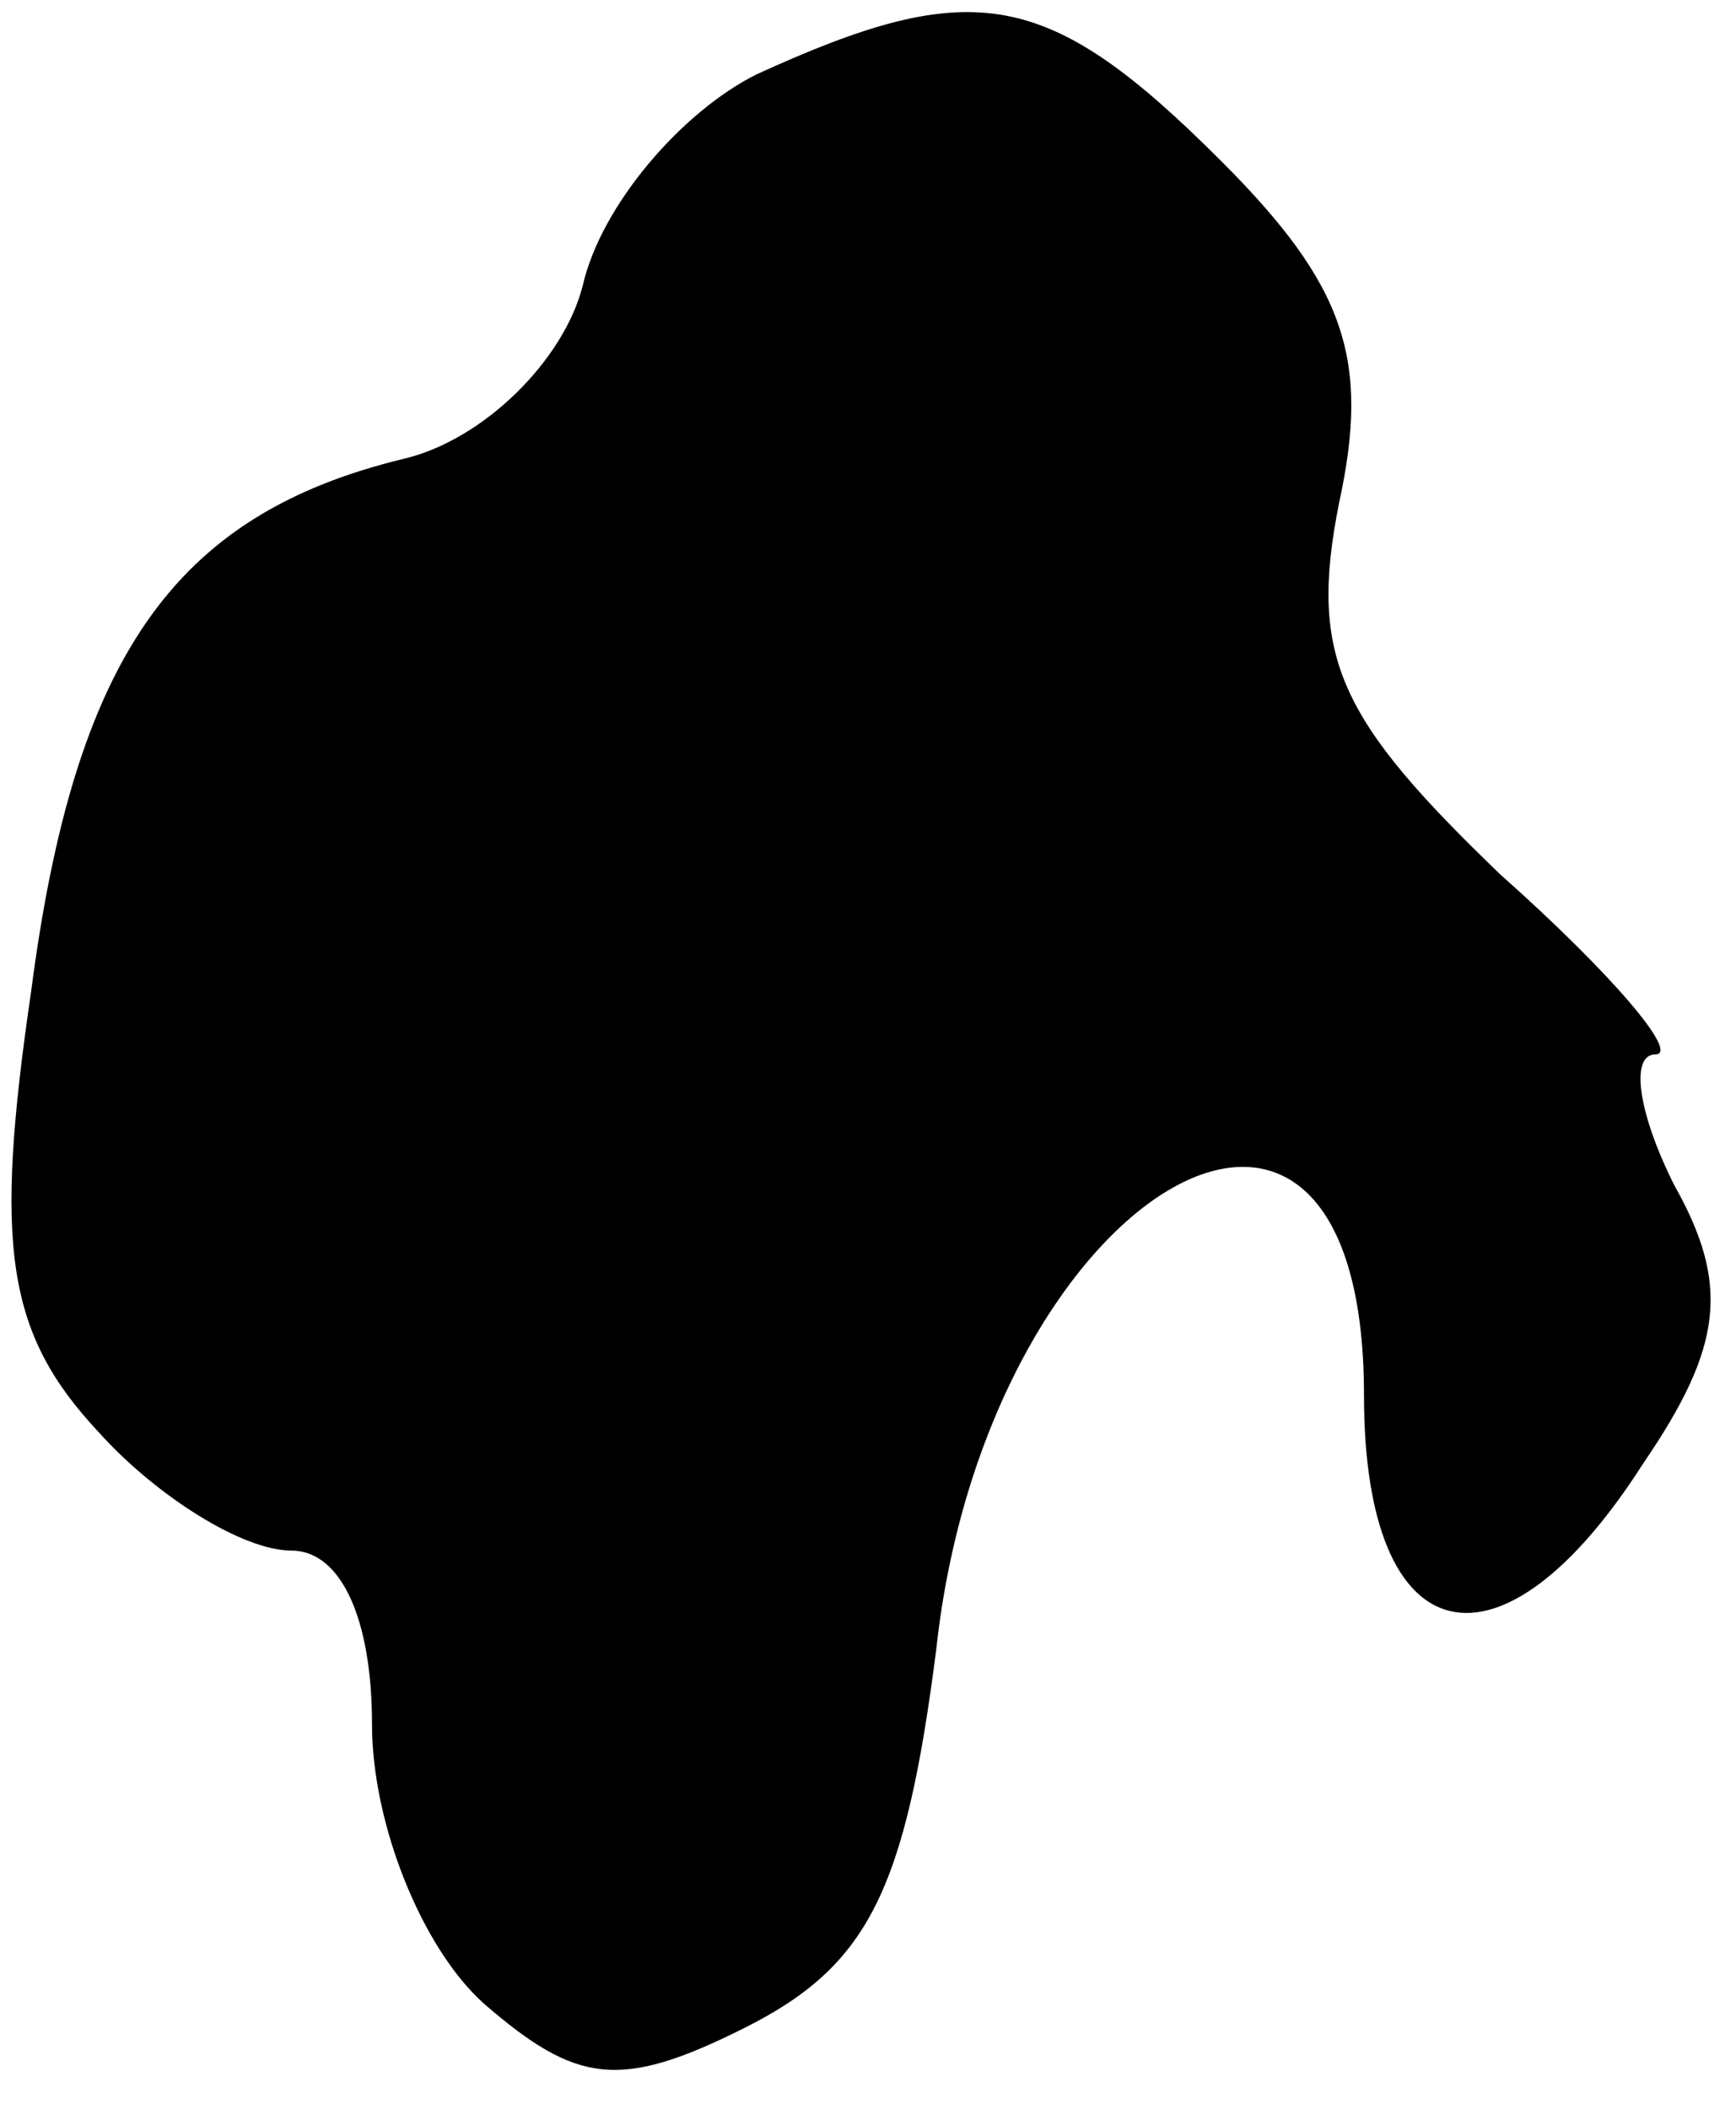 <?xml version="1.0" standalone="no"?>
<!DOCTYPE svg PUBLIC "-//W3C//DTD SVG 20010904//EN"
 "http://www.w3.org/TR/2001/REC-SVG-20010904/DTD/svg10.dtd">
<svg version="1.0" xmlns="http://www.w3.org/2000/svg"
 width="28pt" height="34pt" viewBox="0 0 28 34"
 preserveAspectRatio="xMidYMid meet">
<g transform="translate(0,34) scale(0.1,-0.1)"
fill="#000000" stroke="none">
<path fill="#000000" stroke="none" d="M122 328 c-12 -6 -25 -21 -28 -34 -3
-12 -16 -25 -29 -28 -37 -9 -53 -32 -60 -86 -6 -41 -4 -55 11 -71 9 -10 23
-19 31 -19 8 0 13 -11 13 -28 0 -16 8 -36 18 -45 15 -13 22 -14 42 -4 20 10
26 22 31 61 8 74 69 110 69 41 0 -42 22 -47 45 -11 13 19 14 29 5 45 -6 12 -7
21 -3 21 4 0 -7 13 -25 29 -26 25 -31 35 -26 60 5 23 1 35 -19 55 -28 28 -40
30 -75 14z"/>
</g>
</svg>
